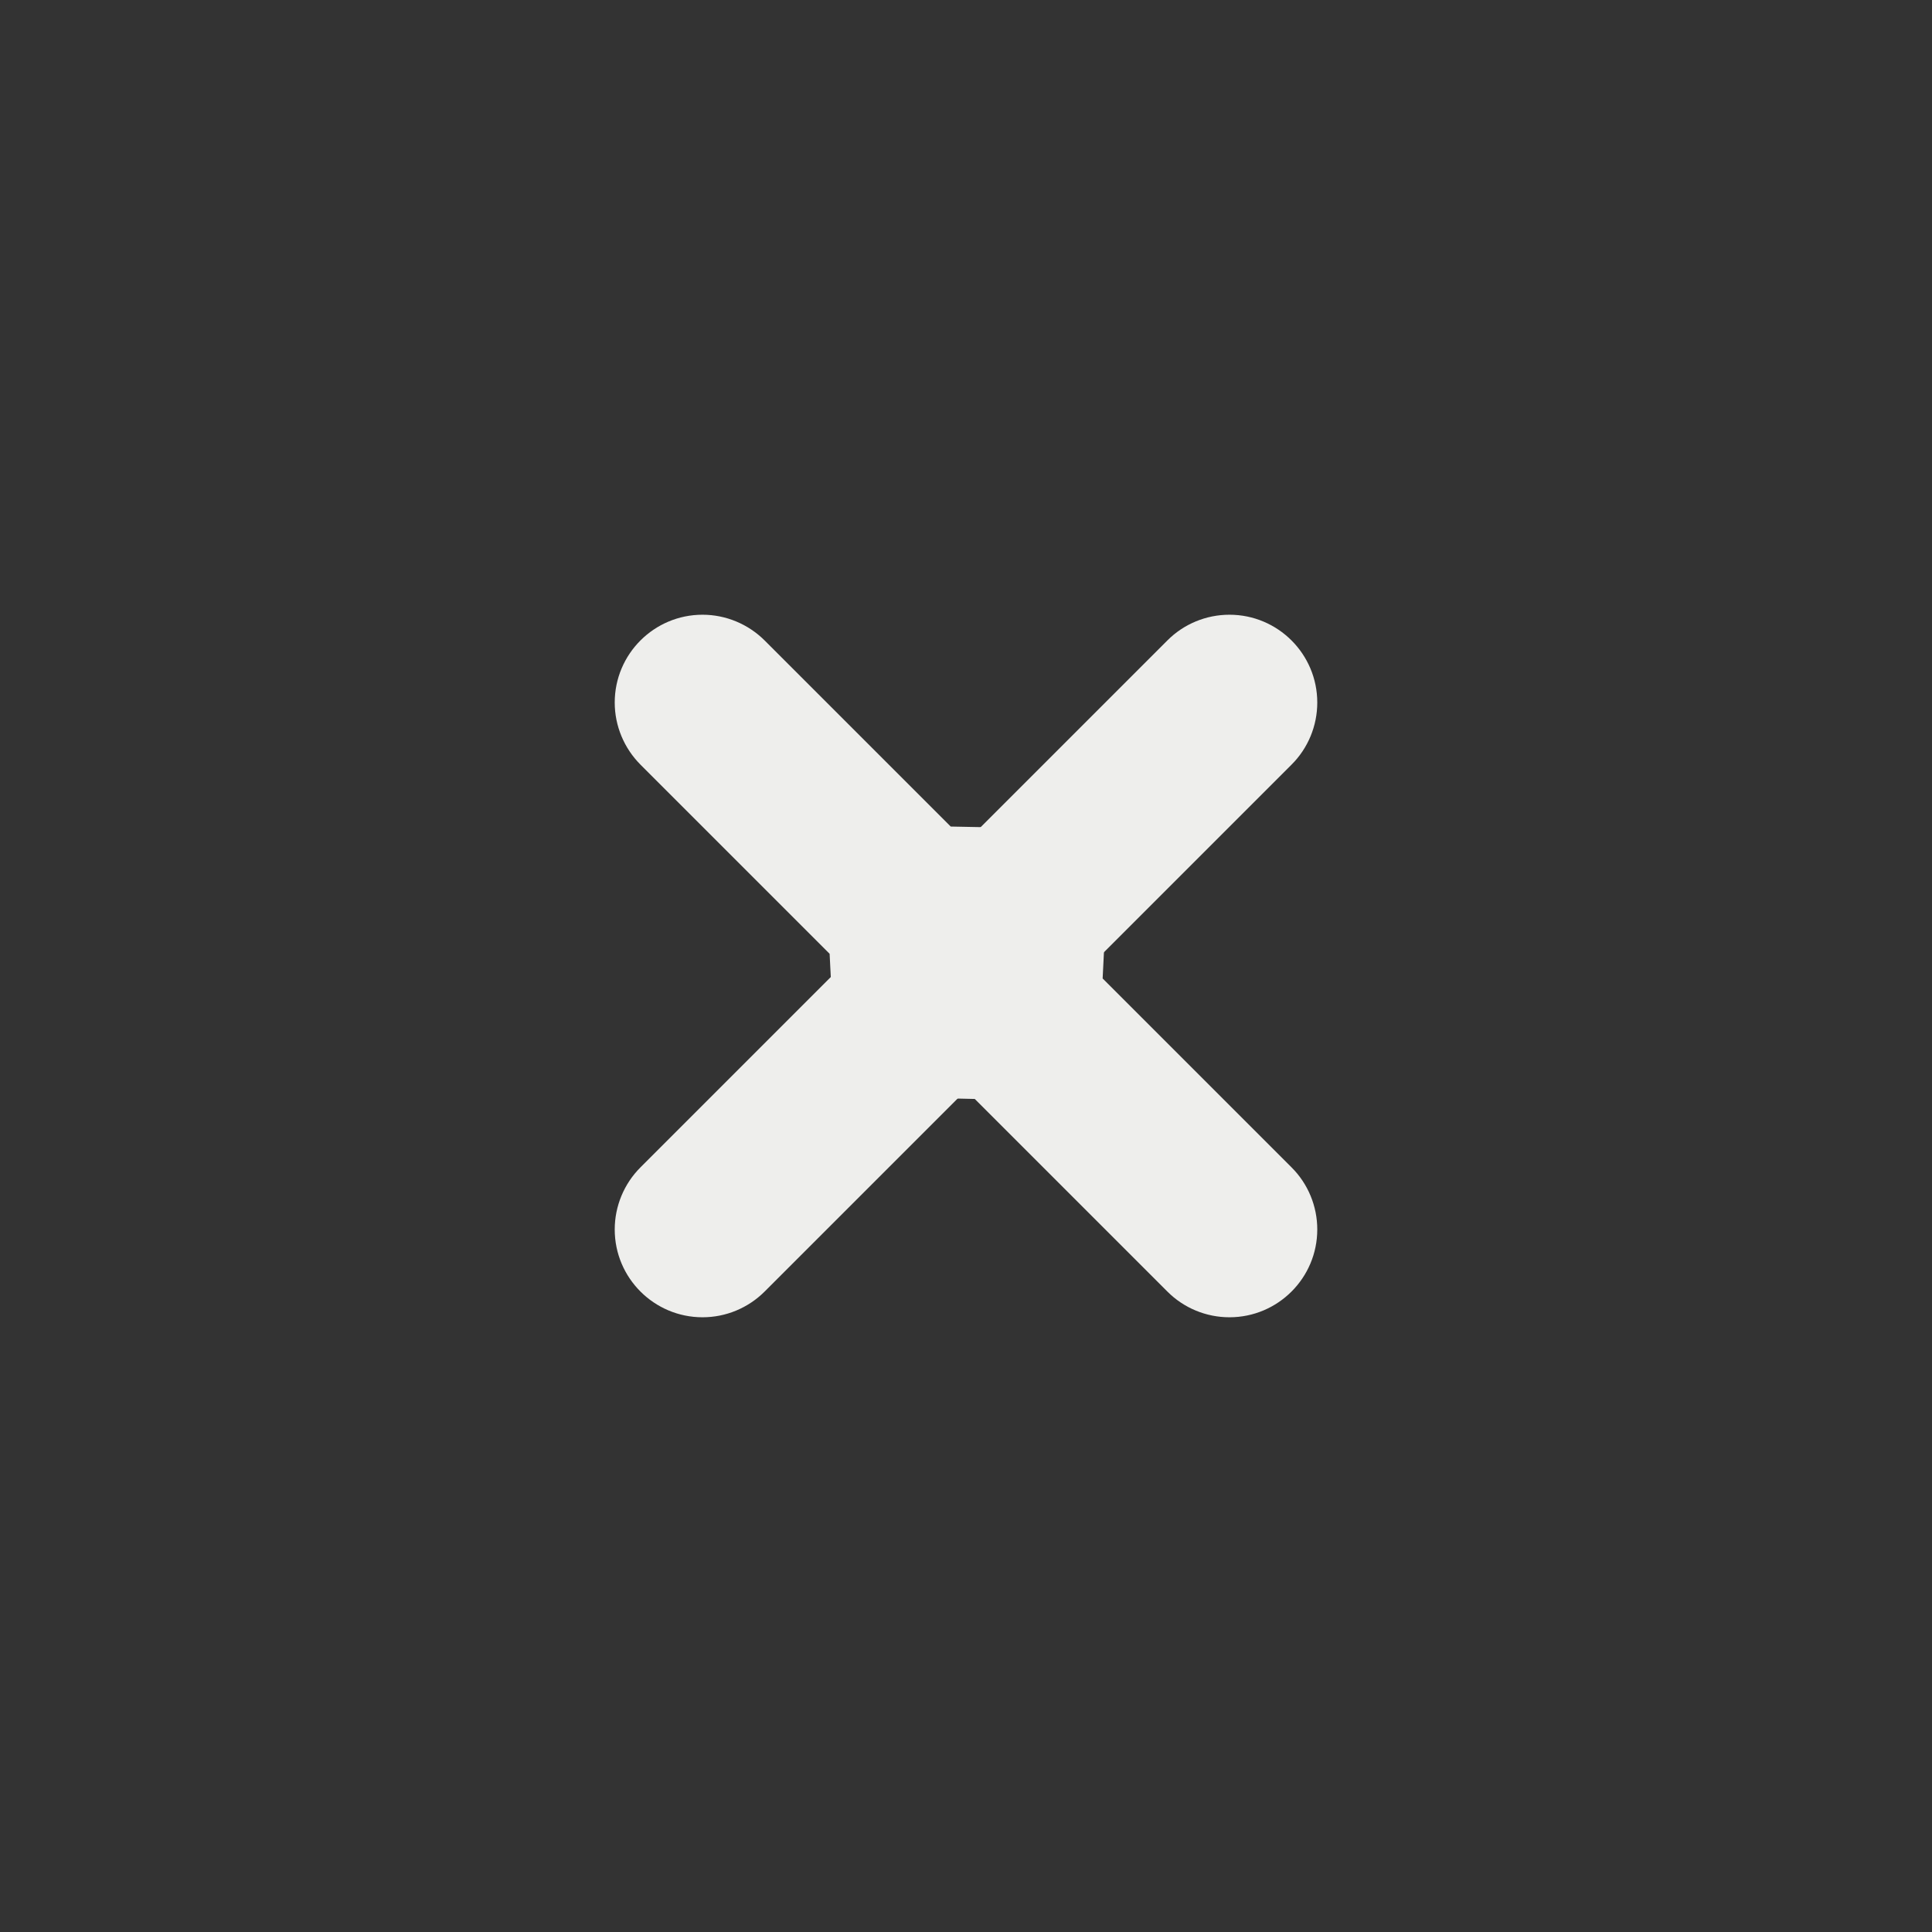 <?xml version="1.0" encoding="UTF-8" standalone="no"?>
<svg
   width="22"
   height="22"
   version="1.1"
   id="svg11"
   sodipodi:docname="filename-ignore-amarok.svg"
   inkscape:version="1.2.1 (9c6d41e410, 2022-07-14, custom)"
   xmlns:inkscape="http://www.inkscape.org/namespaces/inkscape"
   xmlns:sodipodi="http://sodipodi.sourceforge.net/DTD/sodipodi-0.dtd"
   xmlns="http://www.w3.org/2000/svg"
   xmlns:svg="http://www.w3.org/2000/svg">
  <rect width="100%" height="100%" fill="#333333" stroke="none"/>
  <sodipodi:namedview
     id="namedview13"
     pagecolor="#000000"
     bordercolor="#000000"
     borderopacity="0.25"
     inkscape:showpageshadow="2"
     inkscape:pageopacity="0"
     inkscape:pagecheckerboard="0"
     inkscape:deskcolor="#d1d1d1"
     showgrid="false"
     inkscape:zoom="76.818182"
     inkscape:cx="11"
     inkscape:cy="11.006509"
     inkscape:window-width="1920"
     inkscape:window-height="1051"
     inkscape:window-x="0"
     inkscape:window-y="29"
     inkscape:window-maximized="1"
     inkscape:current-layer="g9" />
  <defs
     id="defs3">
    <style
       id="current-color-scheme"
       type="text/css">
   .ColorScheme-Text { color:#eeeeec; } .ColorScheme-Highlight { color:#367bf0; } .ColorScheme-NeutralText { color:#ffcc44; } .ColorScheme-PositiveText { color:#3db47e; } .ColorScheme-NegativeText { color:#dd4747; }
  </style>
  </defs>
  <g
     transform="translate(3,3)"
     id="g9">
    <path
       style="fill:currentColor"
       class="ColorScheme-Text"
       d="M 5,4 C 4.448,4 4,4.448 4,5 4,5.265 4.106,5.519 4.293,5.707 L 6.447,7.861 6.464,8.196 7.169,8.583 7.749,9.506 8.1,9.514 10.293,11.707 C 10.48,11.895 10.735,12 11,12 c 0.552,0 1,-0.448 1,-1 0,-0.265 -0.105,-0.52 -0.293,-0.707 L 9.556,8.142 9.581,7.634 9.226,7.812 8.952,7.538 8.337,6.422 7.826,6.412 5.707,4.293 C 5.519,4.106 5.265,4 5,4 Z"
       id="path5"
       sodipodi:nodetypes="sssccccccsscccccccss" />
    <path
       style="fill:currentColor"
       class="ColorScheme-Text"
       d="M 5,12 C 4.448,12 4,11.552 4,11 4,10.735 4.106,10.48 4.293,10.293 L 10.293,4.293 C 10.48,4.105 10.735,4 11,4 11.552,4 12,4.448 12,5 12,5.265 11.895,5.52 11.707,5.707 L 5.707,11.707 C 5.519,11.895 5.265,12 5,12 Z"
       id="path7" />
  </g>
</svg>
